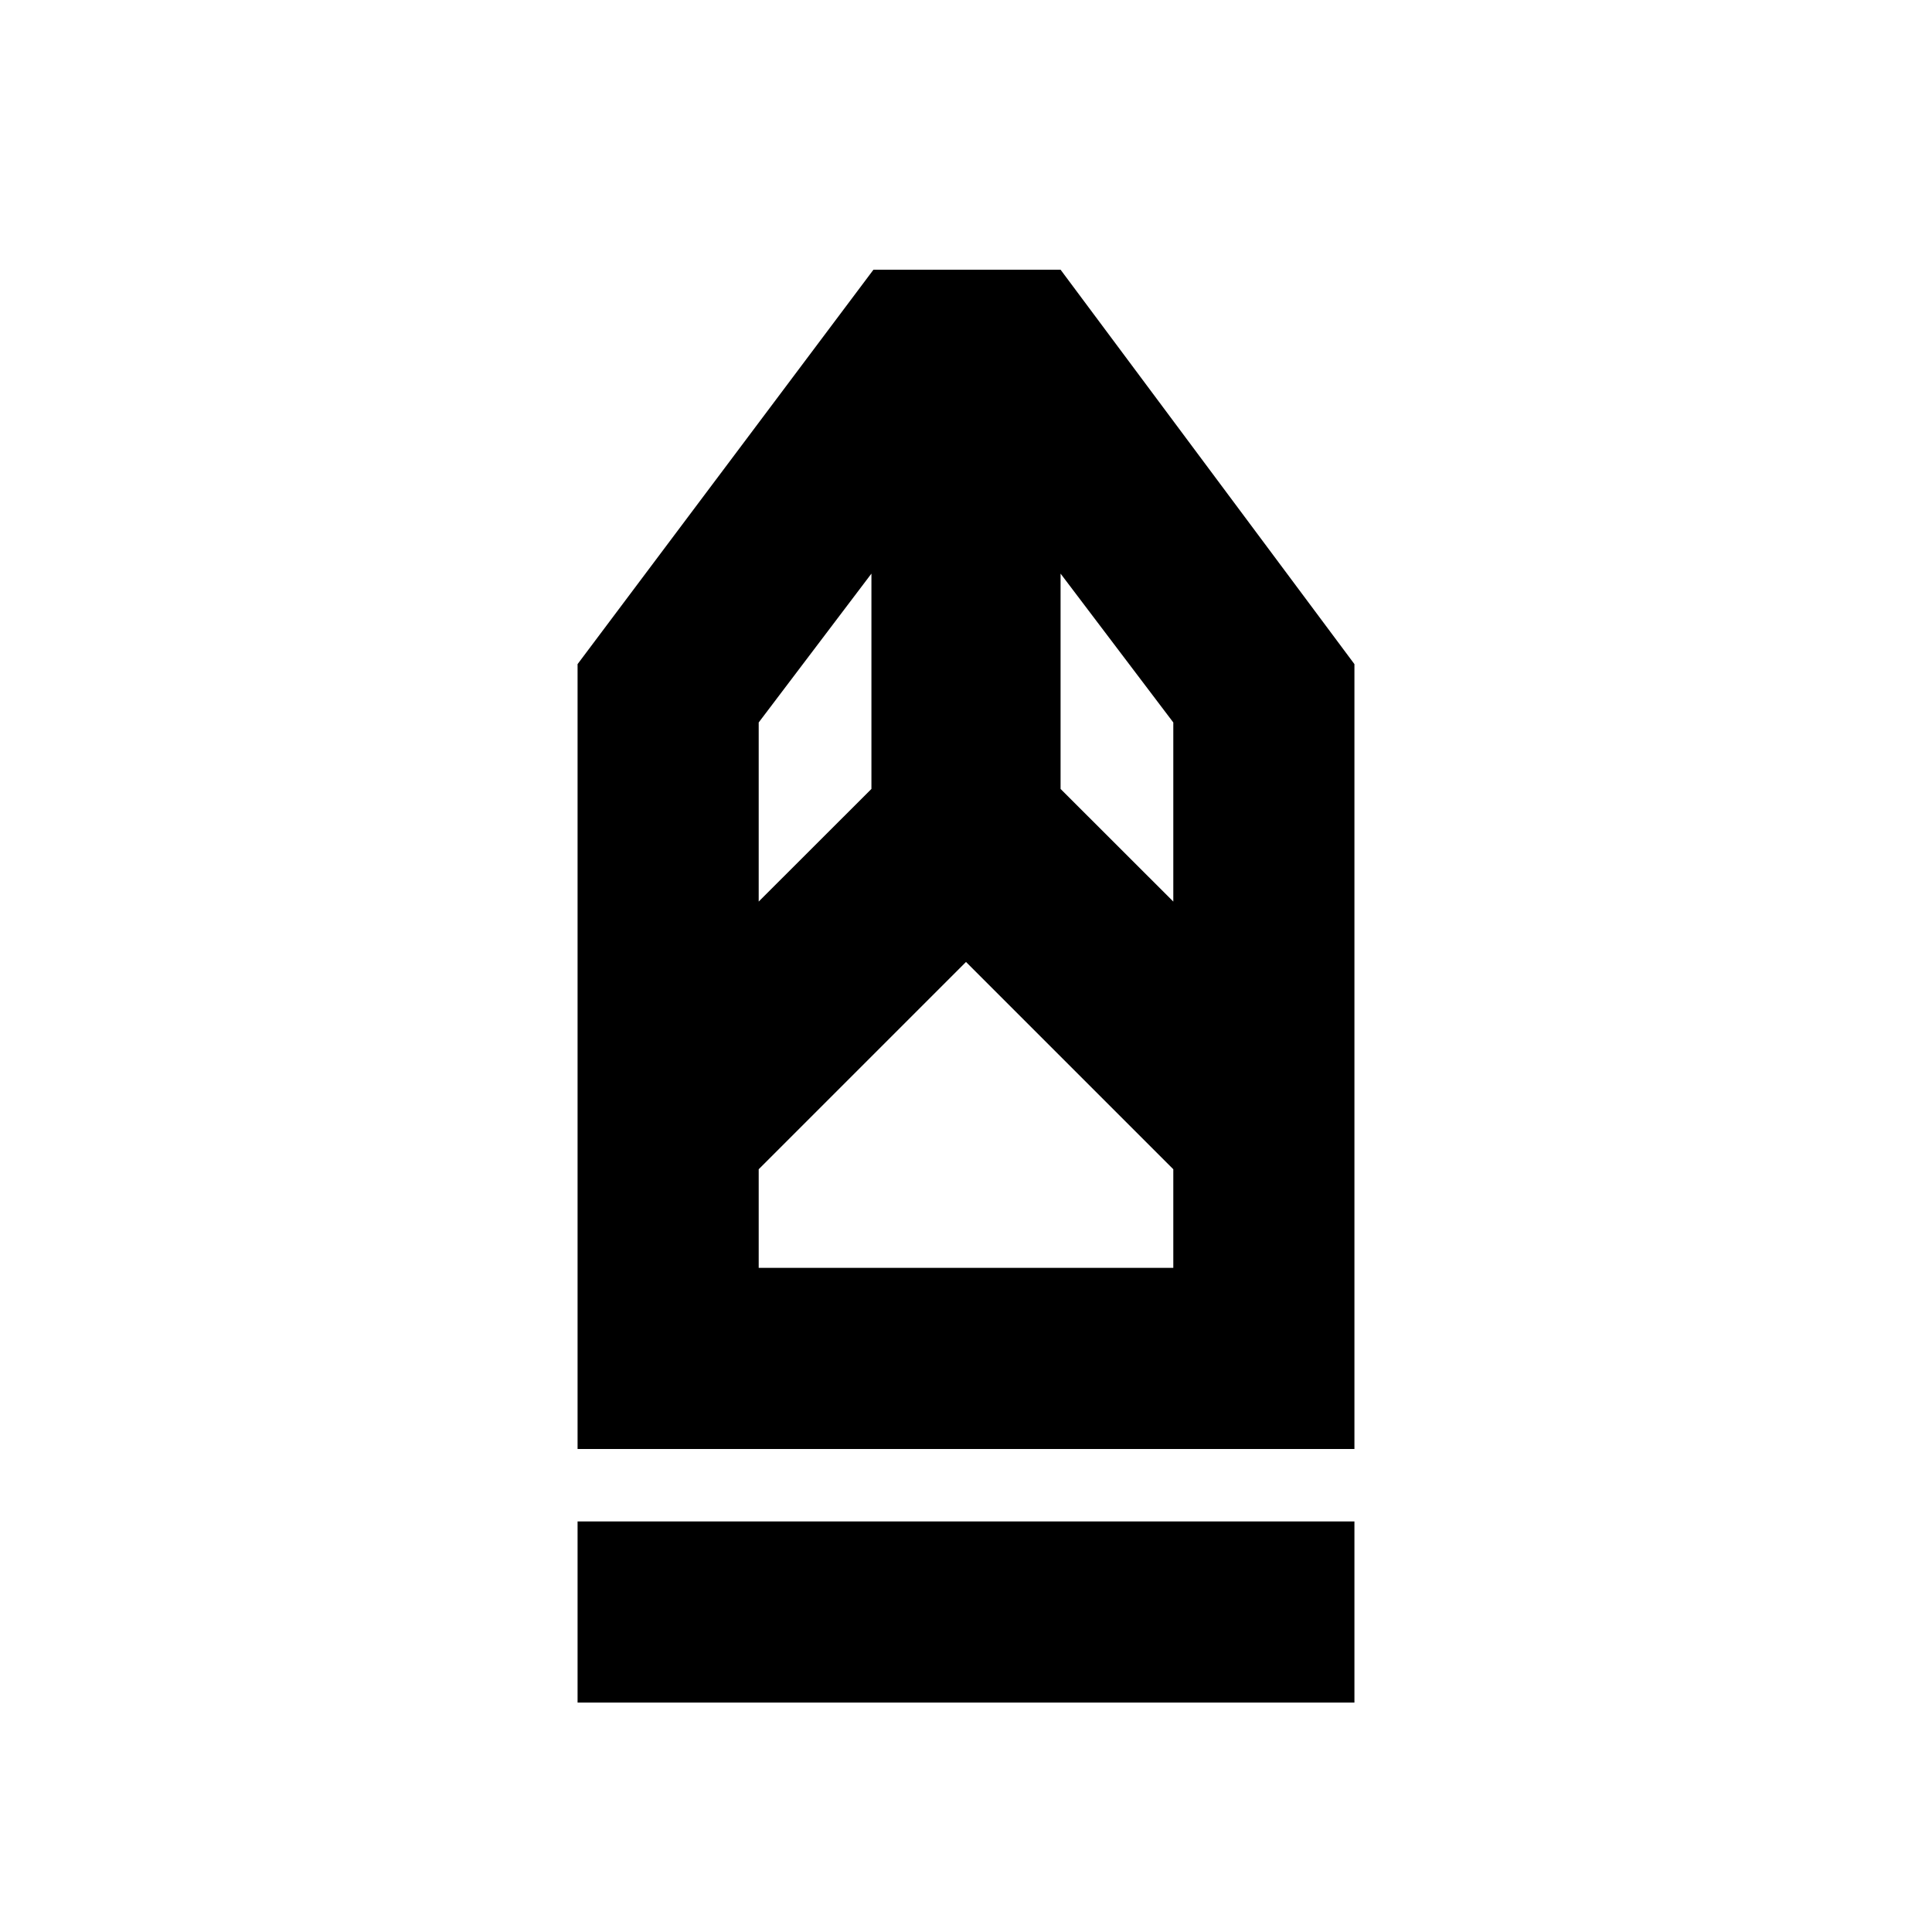<svg xmlns="http://www.w3.org/2000/svg" height="20" width="20"><path d="M5.979 17.625V15.75h8.042v1.875Zm0-2.625V6.875l3.063-4.083h1.937l3.042 4.083V15Zm1.875-1.875h4.292v-1.021L10 9.958l-2.146 2.146Zm0-3.792 1.167-1.166V5.938L7.854 7.479Zm4.292 0V7.479l-1.167-1.541v2.229Zm0 3.792H7.854h4.292Z"/></svg>
